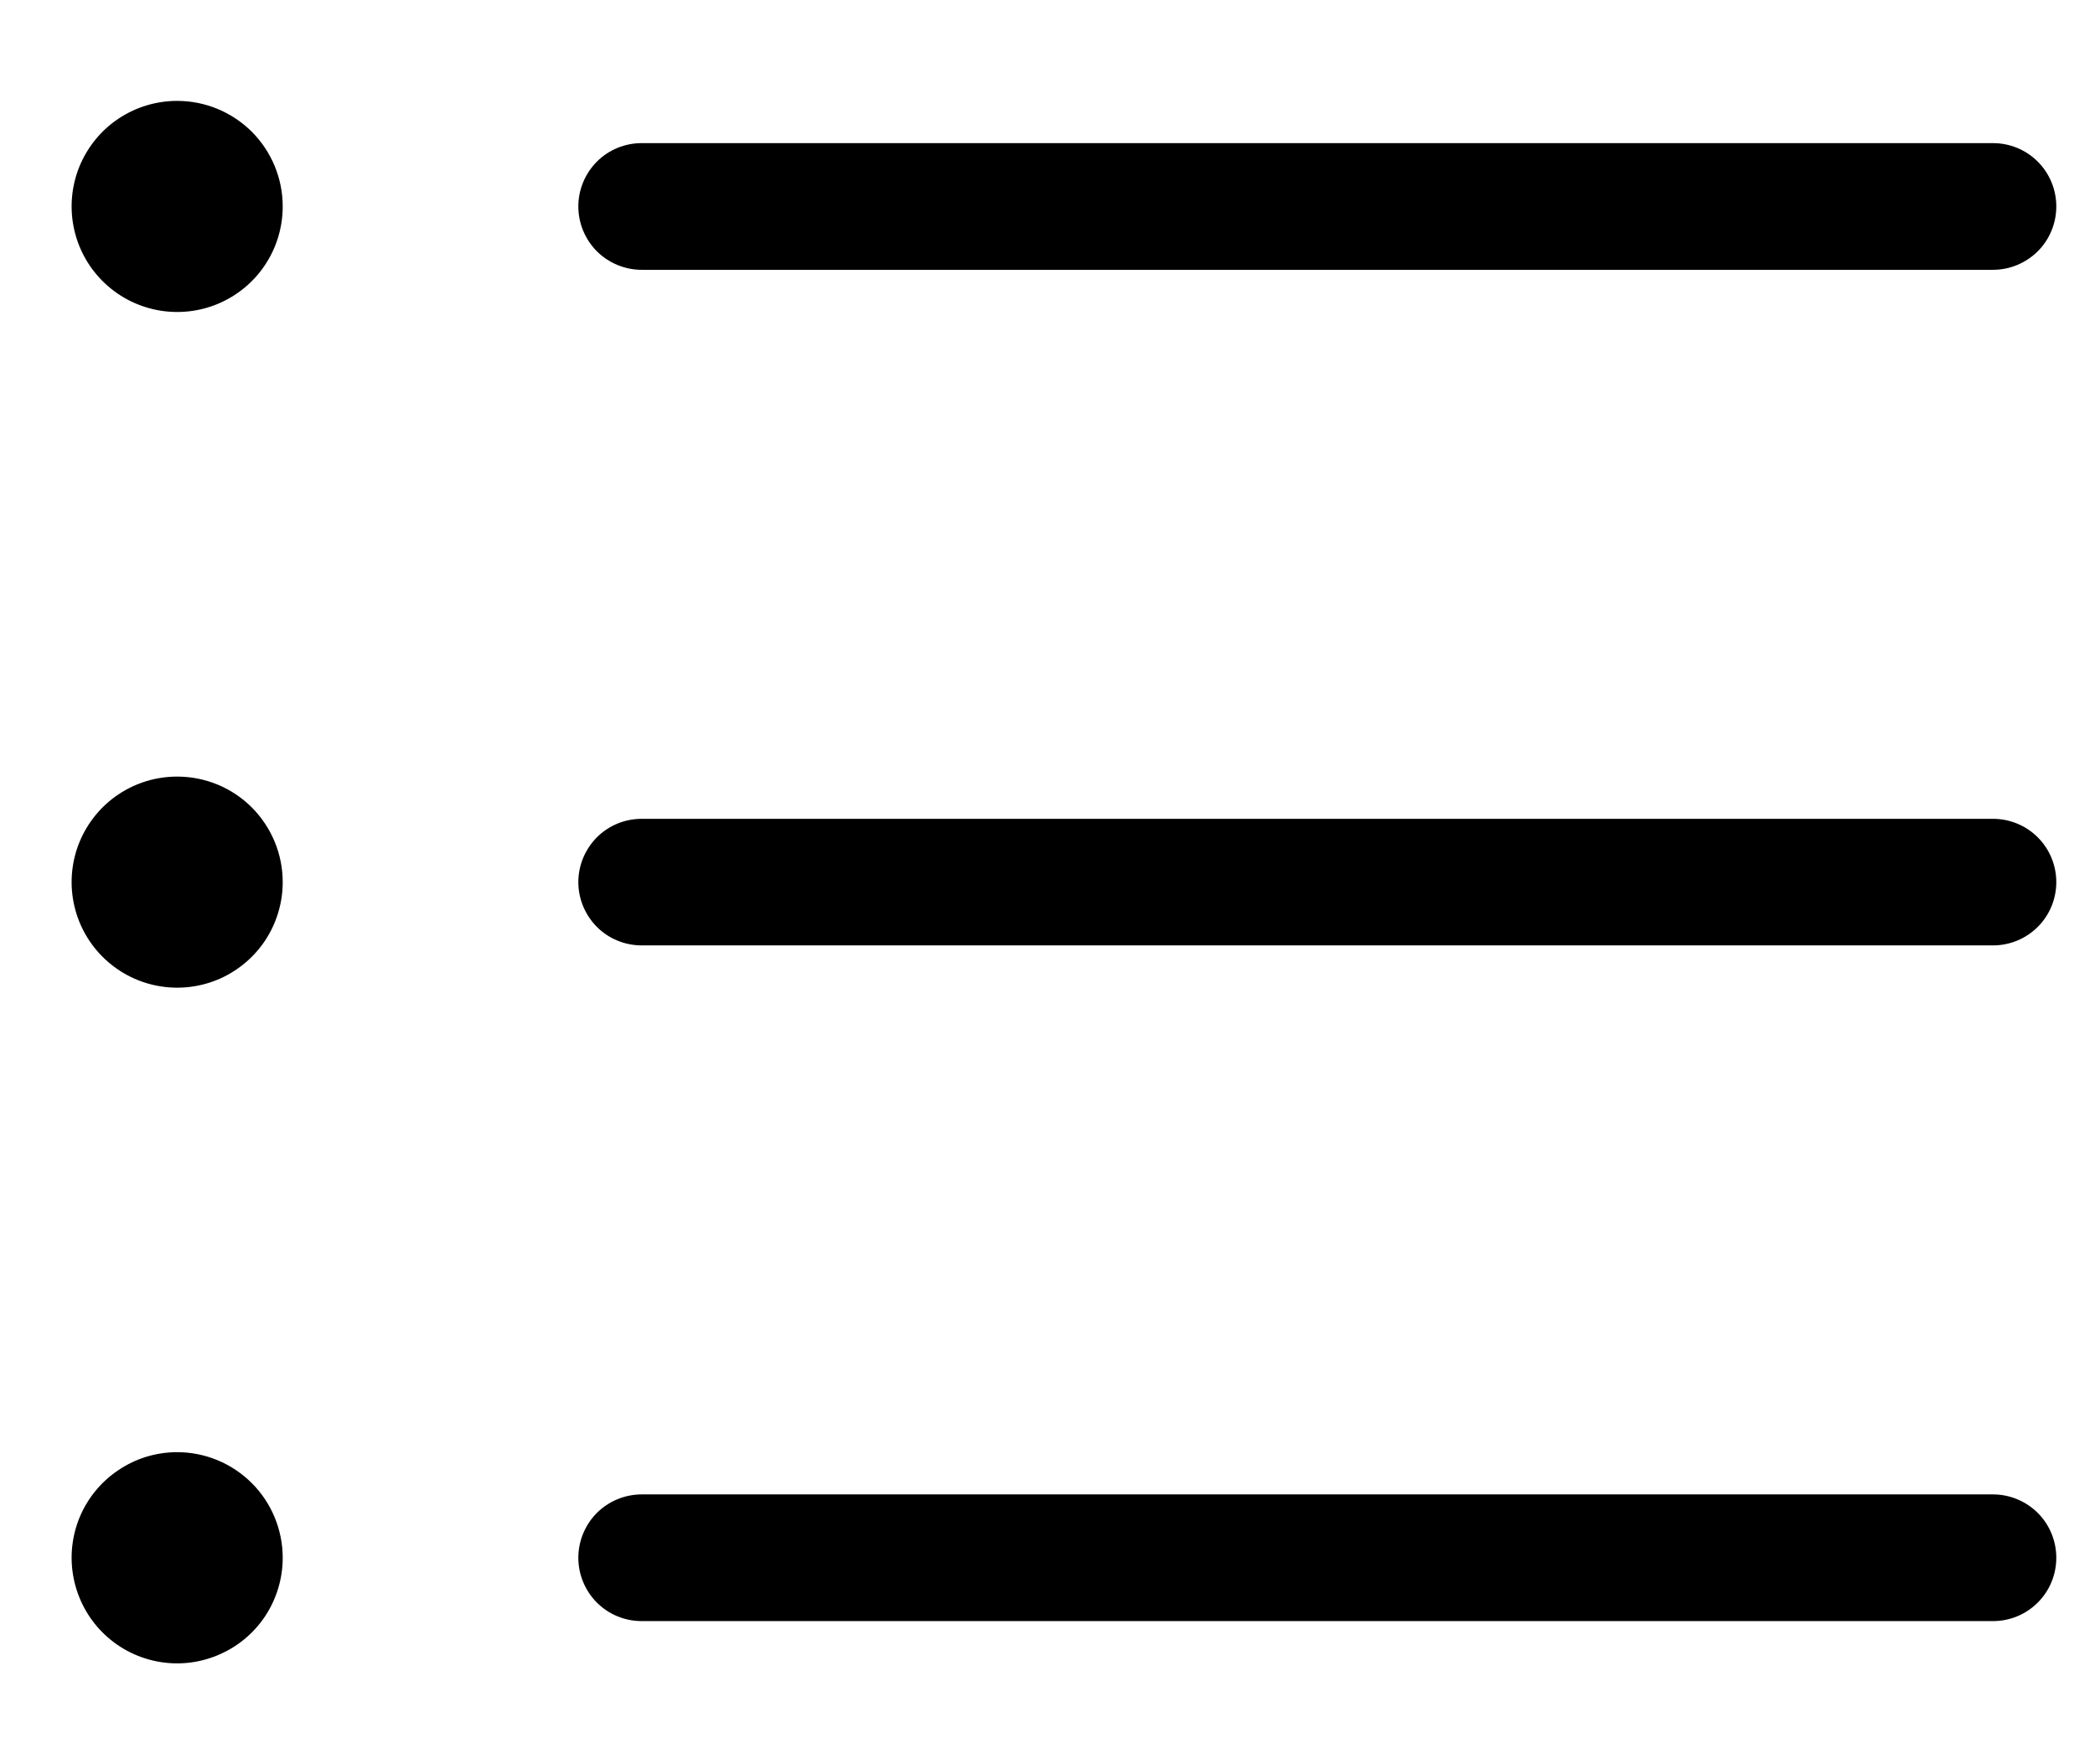 <svg width="19" height="16" viewBox="0 0 19 16" fill="none" xmlns="http://www.w3.org/2000/svg">
<path d="M5.245 1.872C5.245 1.72 5.306 1.574 5.413 1.466C5.521 1.358 5.667 1.298 5.82 1.298H18.075C18.227 1.298 18.373 1.358 18.481 1.466C18.589 1.574 18.649 1.72 18.649 1.872C18.649 2.025 18.589 2.171 18.481 2.279C18.373 2.386 18.227 2.447 18.075 2.447H5.82C5.667 2.447 5.521 2.386 5.413 2.279C5.306 2.171 5.245 2.025 5.245 1.872ZM18.075 7.426H5.82C5.667 7.426 5.521 7.486 5.413 7.594C5.306 7.702 5.245 7.848 5.245 8C5.245 8.152 5.306 8.298 5.413 8.406C5.521 8.514 5.667 8.574 5.82 8.574H18.075C18.227 8.574 18.373 8.514 18.481 8.406C18.589 8.298 18.649 8.152 18.649 8C18.649 7.848 18.589 7.702 18.481 7.594C18.373 7.486 18.227 7.426 18.075 7.426ZM18.075 13.553H5.82C5.667 13.553 5.521 13.614 5.413 13.721C5.306 13.829 5.245 13.975 5.245 14.128C5.245 14.28 5.306 14.426 5.413 14.534C5.521 14.642 5.667 14.702 5.82 14.702H18.075C18.227 14.702 18.373 14.642 18.481 14.534C18.589 14.426 18.649 14.28 18.649 14.128C18.649 13.975 18.589 13.829 18.481 13.721C18.373 13.614 18.227 13.553 18.075 13.553ZM1.607 0.915C1.417 0.915 1.232 0.971 1.075 1.076C0.917 1.181 0.795 1.331 0.722 1.506C0.65 1.681 0.631 1.873 0.668 2.059C0.705 2.245 0.796 2.415 0.93 2.549C1.064 2.683 1.234 2.774 1.42 2.811C1.606 2.848 1.798 2.829 1.973 2.757C2.148 2.684 2.298 2.562 2.403 2.404C2.508 2.247 2.564 2.062 2.564 1.872C2.564 1.618 2.463 1.375 2.284 1.195C2.104 1.016 1.861 0.915 1.607 0.915ZM1.607 13.17C1.417 13.17 1.232 13.226 1.075 13.332C0.917 13.437 0.795 13.586 0.722 13.761C0.65 13.936 0.631 14.129 0.668 14.314C0.705 14.5 0.796 14.671 0.93 14.805C1.064 14.939 1.234 15.03 1.42 15.067C1.606 15.104 1.798 15.085 1.973 15.012C2.148 14.94 2.298 14.817 2.403 14.66C2.508 14.502 2.564 14.317 2.564 14.128C2.564 13.874 2.463 13.63 2.284 13.451C2.104 13.271 1.861 13.17 1.607 13.17ZM1.607 7.043C1.417 7.043 1.232 7.099 1.075 7.204C0.917 7.309 0.795 7.459 0.722 7.634C0.65 7.809 0.631 8.001 0.668 8.187C0.705 8.373 0.796 8.543 0.93 8.677C1.064 8.811 1.234 8.902 1.42 8.939C1.606 8.976 1.798 8.957 1.973 8.885C2.148 8.812 2.298 8.689 2.403 8.532C2.508 8.374 2.564 8.189 2.564 8C2.564 7.746 2.463 7.503 2.284 7.323C2.104 7.143 1.861 7.043 1.607 7.043Z" fill="black"/>
</svg>

